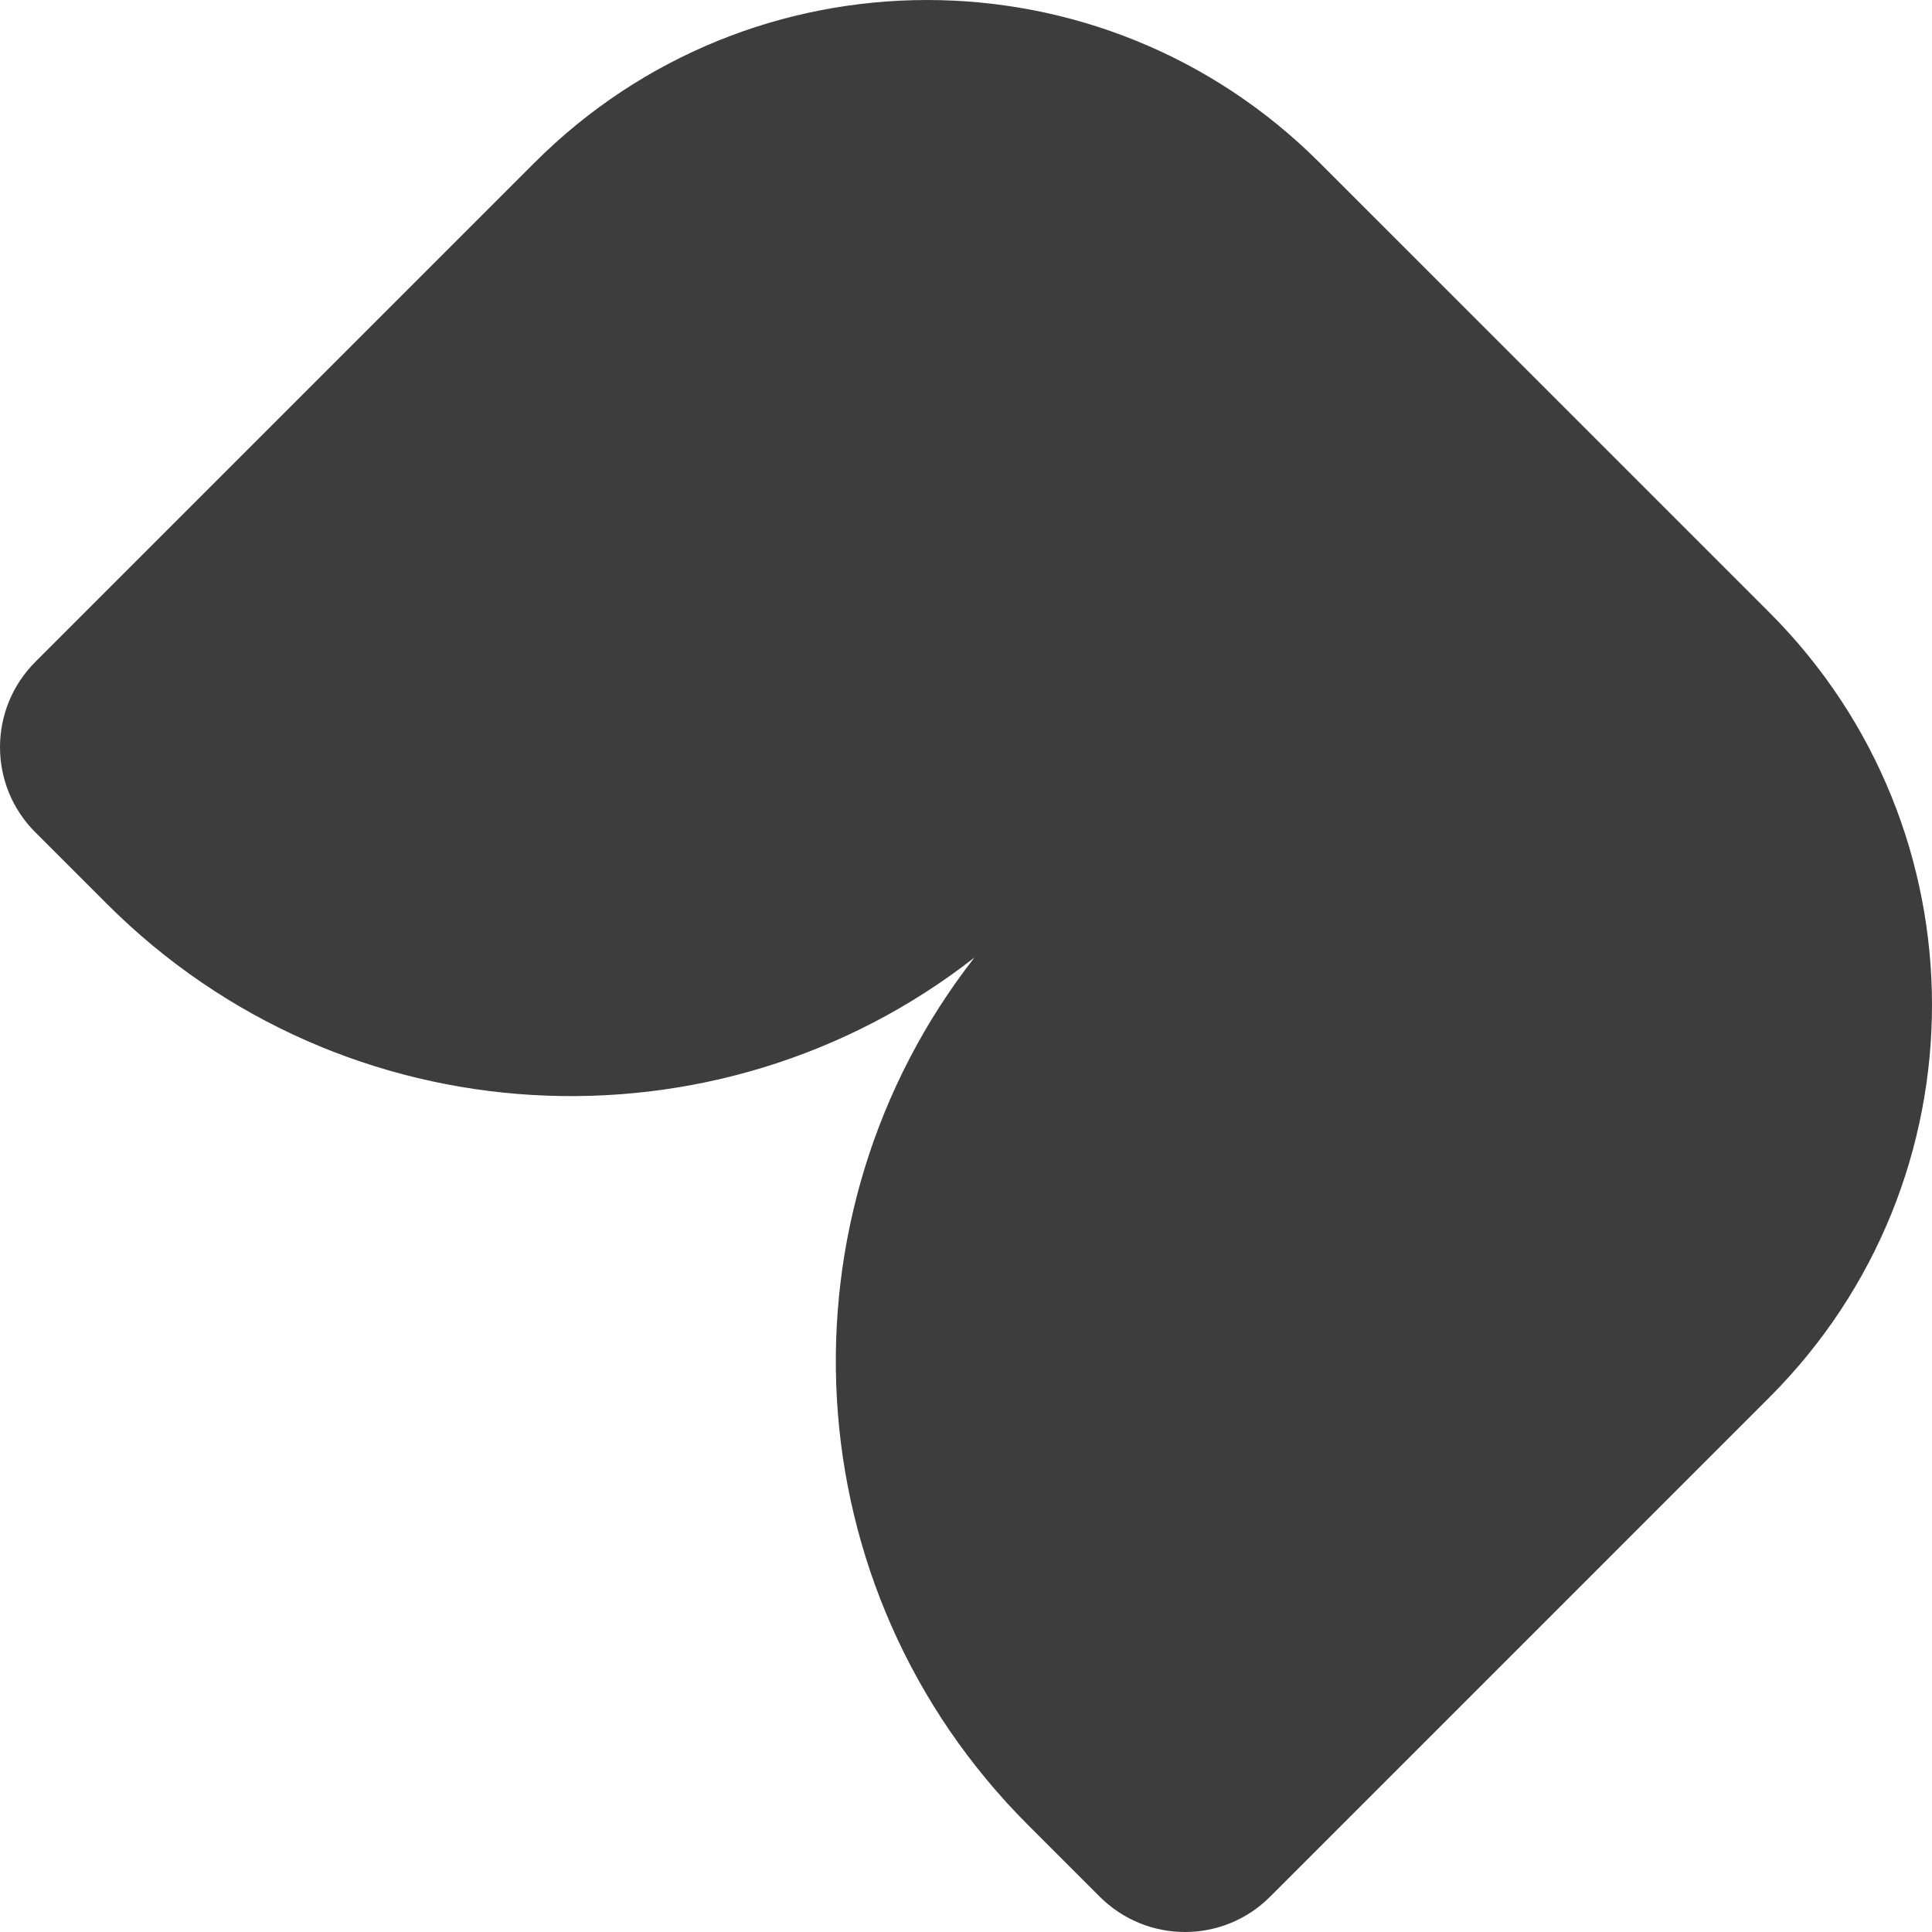 <svg width="107" height="107" viewBox="0 0 107 107" fill="none" xmlns="http://www.w3.org/2000/svg">
<path d="M97.996 33.923L85.74 21.667L85.537 21.463L85.333 21.26L73.076 9.004C61.072 -3.001 41.615 -3.001 29.61 9.004L1.959 36.655C-0.653 39.267 -0.653 43.496 1.959 46.096L5.924 50.062C19.043 63.181 39.71 64.175 53.967 53.033C42.825 67.302 43.808 87.957 56.938 101.076L60.904 105.041C63.516 107.653 67.745 107.653 70.345 105.041L97.996 77.39C110.001 65.385 110.001 45.928 97.996 33.923Z" fill="#3D3D3D"/>
</svg>
